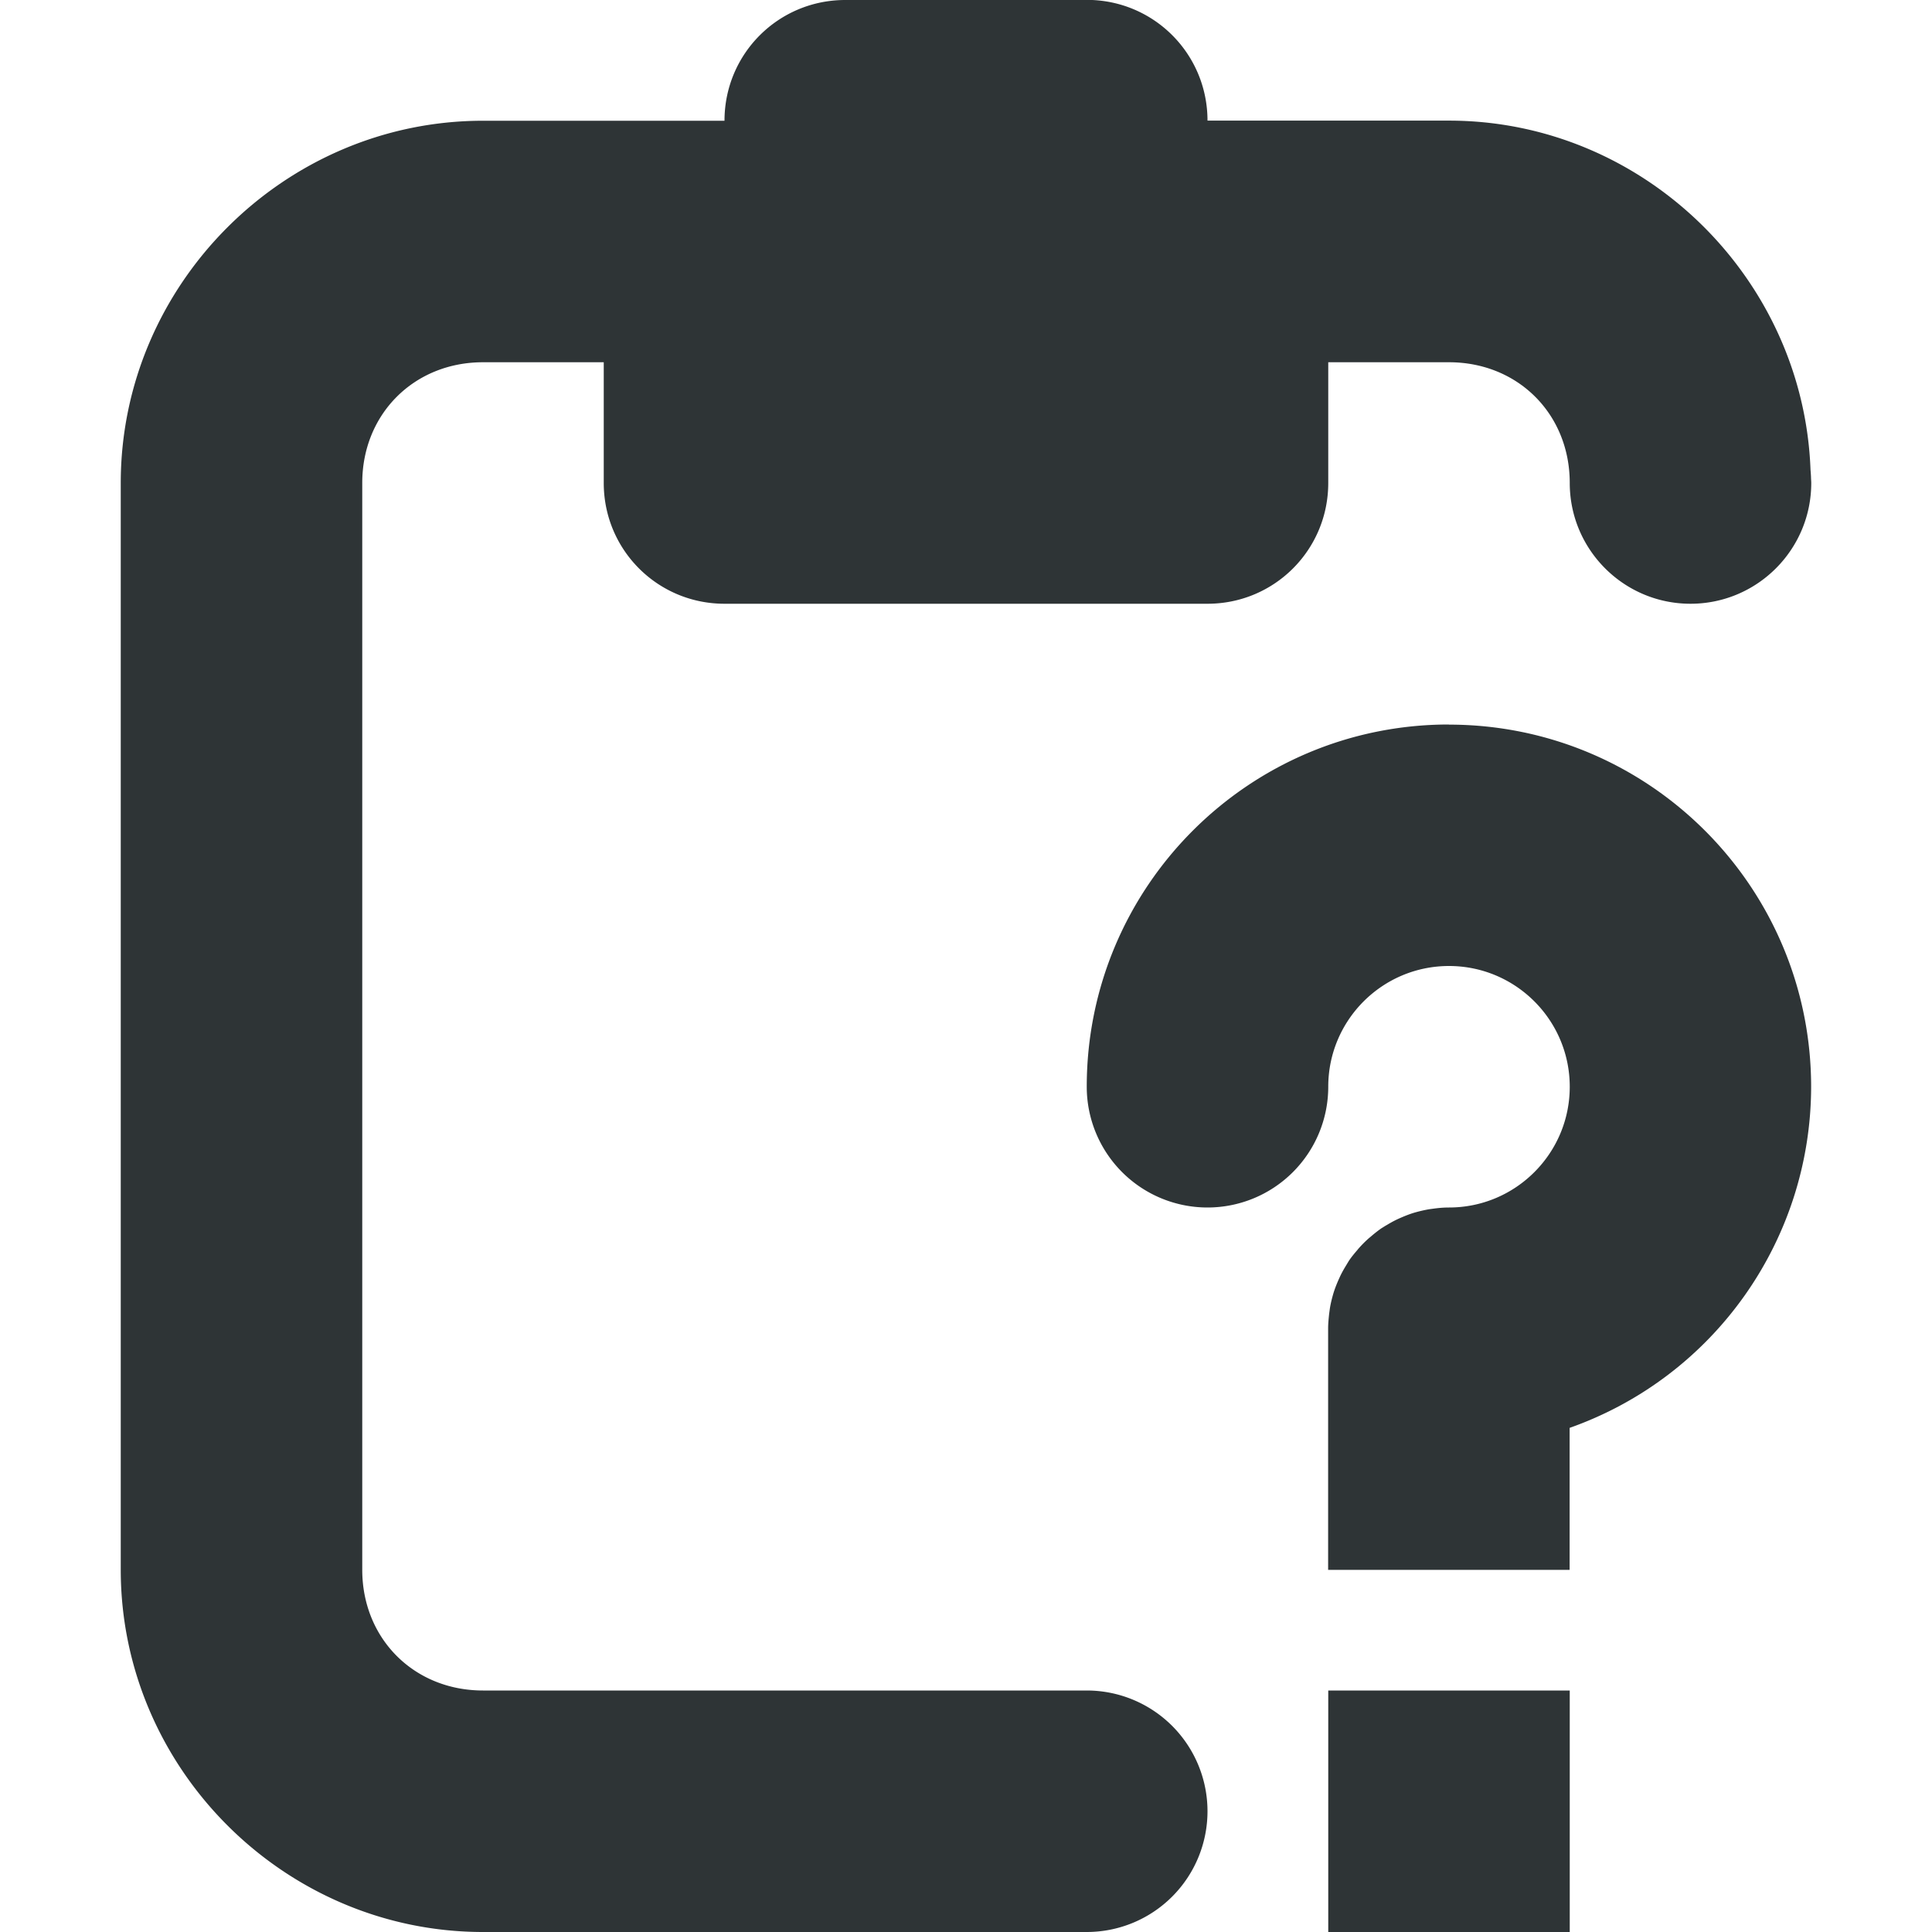 <svg viewBox="0 0 16 16" xmlns="http://www.w3.org/2000/svg"><g fill="#2e3436"><path d="m7 0c-.554 0-1 .446-1 1h-2c-1.645 0-3 1.355-3 3v9c0 1.645 1.355 3 3 3h5a1 1 0 0 0 1-1 1 1 0 0 0 -1-1h-5c-.571 0-1-.429-1-1v-9c0-.571.429-1 1-1h1v1c0 .554.446 1 1 1h4c.554 0 1-.446 1-1v-1h1c.571 0 1 .429 1 1 0 .552.448 1 1 1s1-.448 1-1c0-.016-.002-.032-.002-.049-.001-.02-.002-.039-.004-.059-.058-1.595-1.386-2.893-2.994-2.893h-2c0-.554-.446-1-1-1z"/><path d="m12 6c-1.657 0-3 1.343-3 3a1 1 0 0 0 1 1 1 1 0 0 0 1-1c0-.552.448-1 1-1s1 .448 1 1-.448 1-1 1c-.04 0-.078.003-.117.008-.015.002-.03.004-.045.006-.041.007-.08.016-.119.027-.042.012-.082.028-.121.045-.014.006-.029.013-.043.02-.024.012-.047.025-.07.039-.011.006-.022.013-.033.02-.003.002-.007.004-.01.006-.032.022-.063.047-.092.072-.003.003-.006.005-.01.008-.032.028-.062.058-.09.09-.003.003-.005.006-.008.01-.025.029-.051.06-.072.092-.002.003-.004.007-.006.01-.007.011-.013.022-.02.033-.014.023-.027.046-.039.07-.007.014-.013.028-.02.043-.017.039-.033.079-.045.121-.011.039-.021.079-.027.119-.002.015-.004.03-.006.045-.004.039-.008.077-.008.117v2h2v-1.176c1.197-.423 1.998-1.554 2-2.824 0-1.657-1.343-3-3-3zm-1 8v2h2v-2z"/></g></svg>
